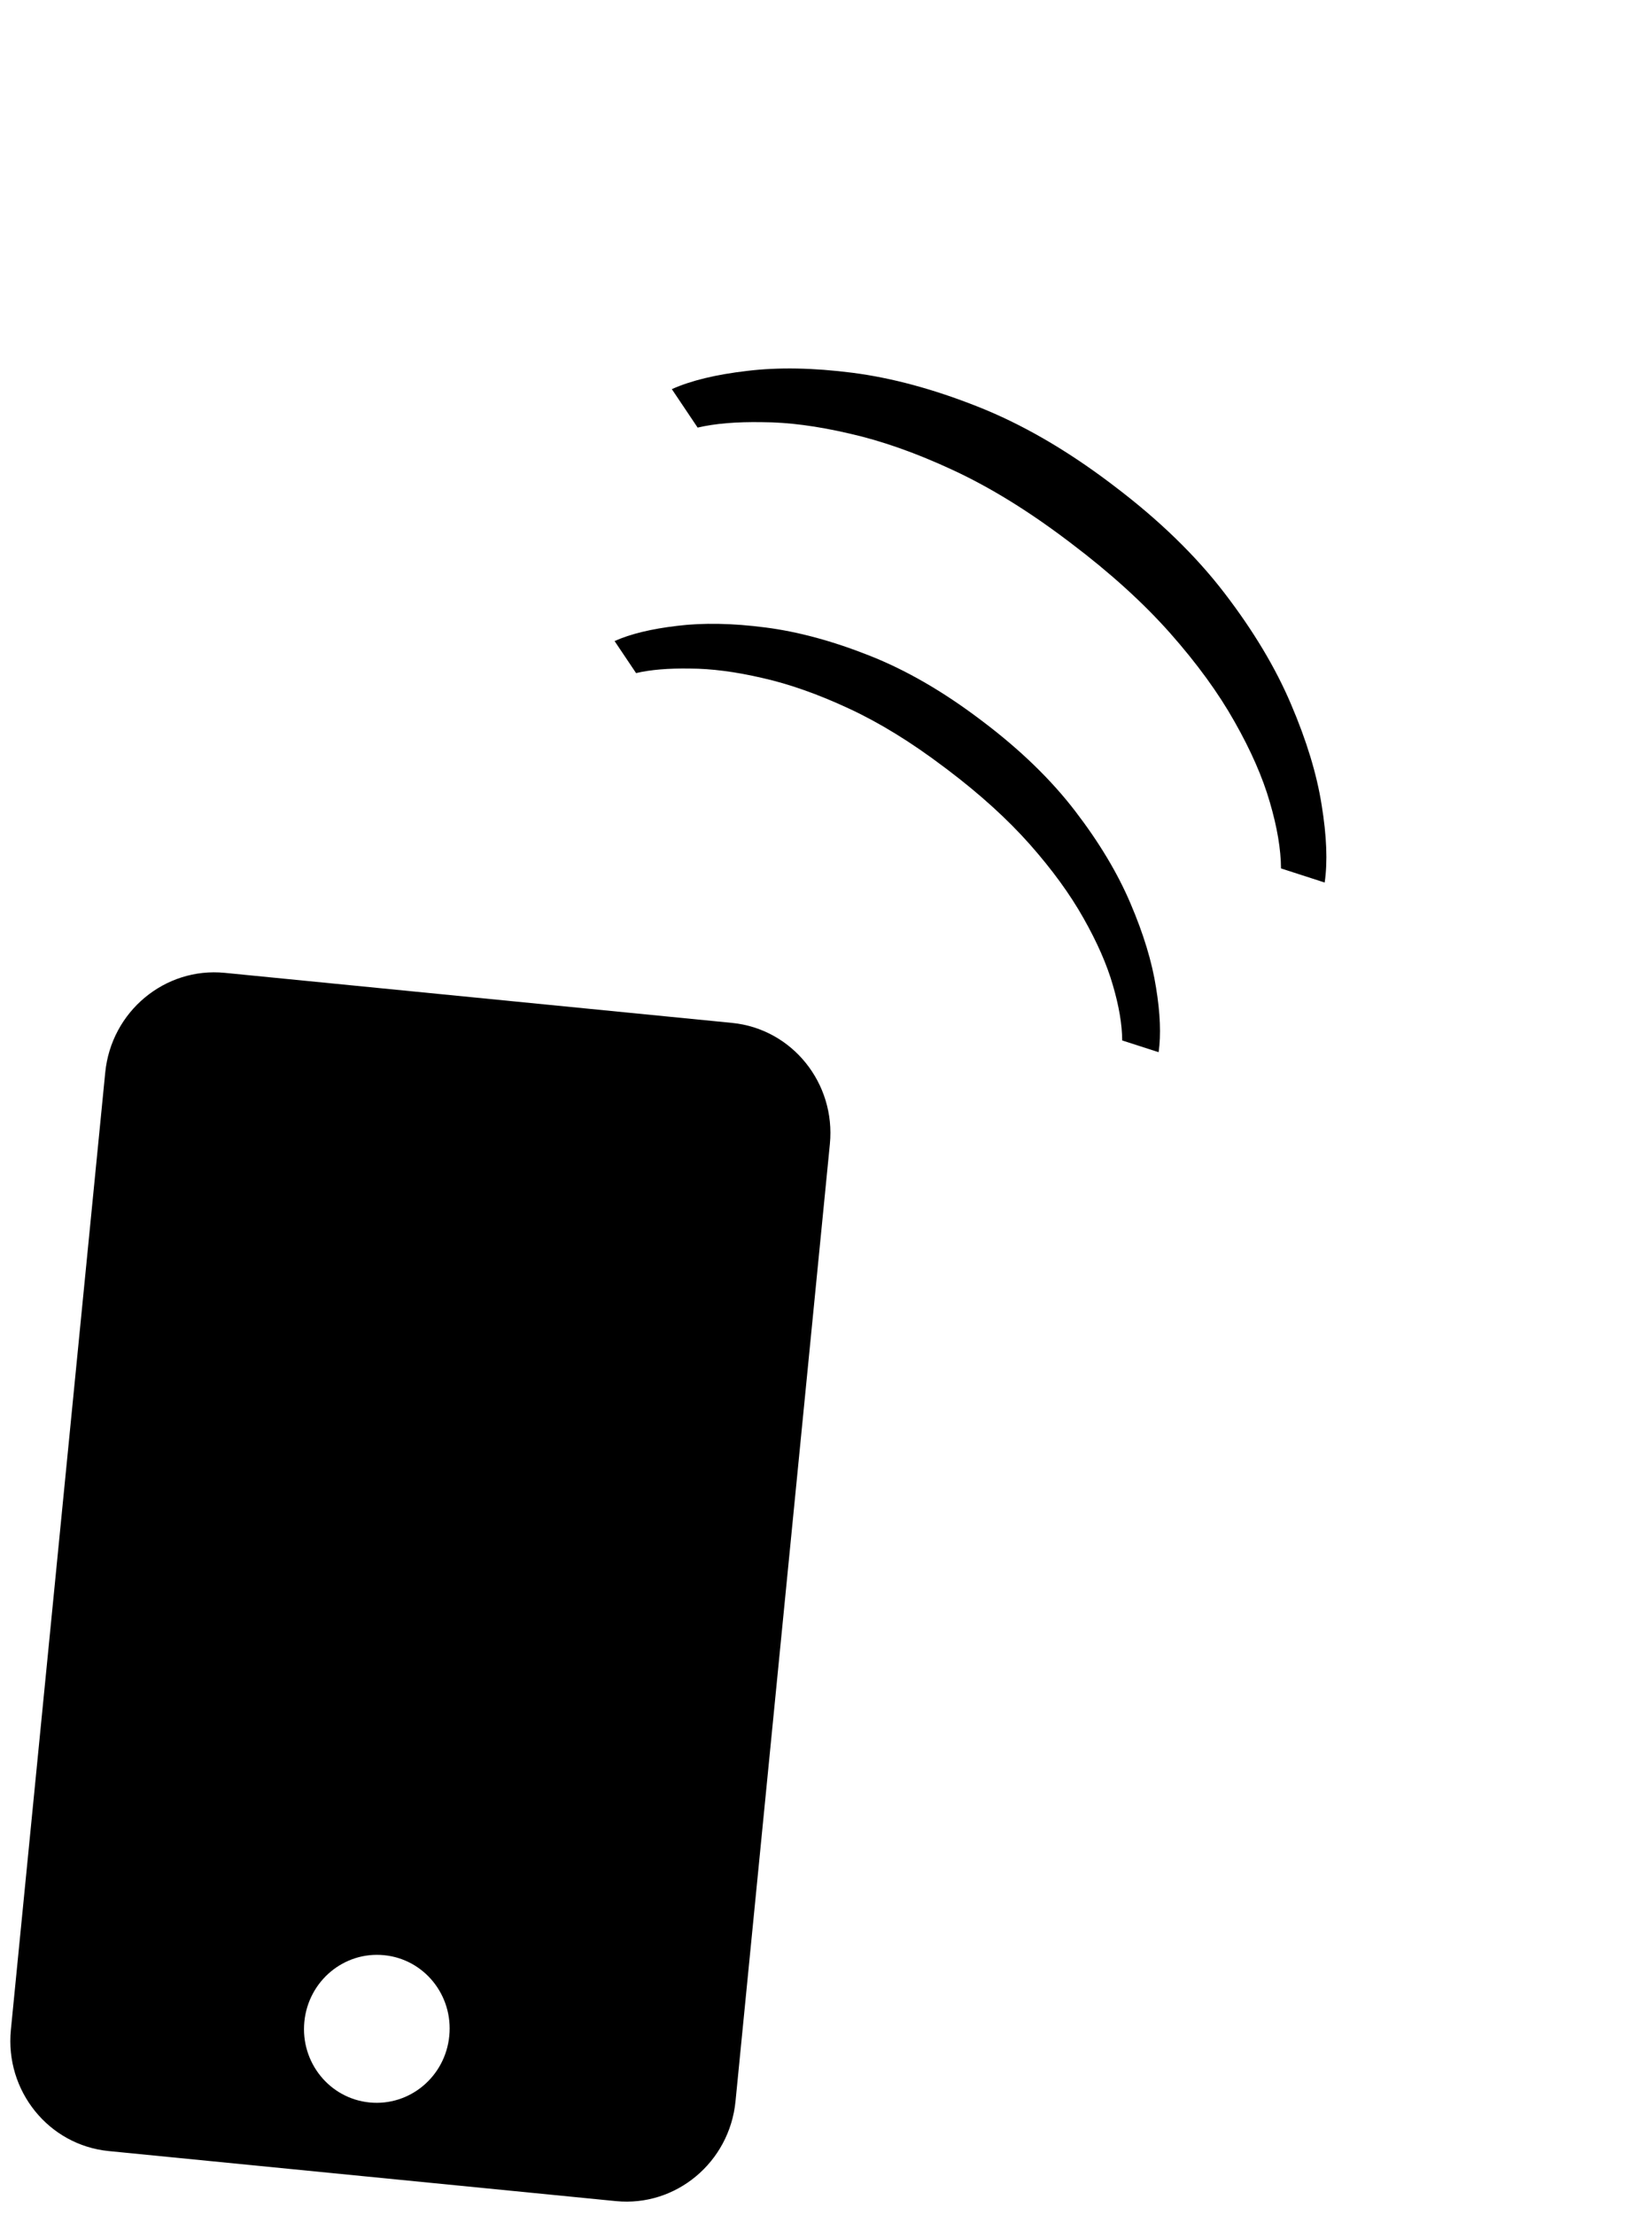 <svg width="50" height="67" viewBox="0 0 50 67" fill="none" xmlns="http://www.w3.org/2000/svg">
<path d="M22.156 30.941L6.804 29.427C4.988 29.248 3.366 30.599 3.185 32.444L0.329 61.401C0.148 63.245 1.474 64.887 3.29 65.066L18.642 66.58C20.458 66.759 22.079 65.408 22.261 63.563L25.117 34.606C25.298 32.762 23.972 31.12 22.156 30.941ZM11.186 63.596C9.973 63.476 9.091 62.384 9.212 61.152C9.334 59.92 10.412 59.021 11.625 59.141C12.838 59.26 13.72 60.352 13.598 61.584C13.477 62.817 12.399 63.715 11.186 63.596Z" fill="black"/>
<path d="M29.669 21.766L29.747 21.825C30.884 22.684 31.817 23.588 32.544 24.537C33.272 25.486 33.829 26.417 34.217 27.33C34.609 28.247 34.867 29.094 34.989 29.872C35.117 30.653 35.143 31.305 35.067 31.827L33.965 31.472C33.962 30.989 33.868 30.432 33.683 29.803C33.503 29.177 33.206 28.5 32.793 27.772C32.386 27.048 31.845 26.306 31.172 25.544C30.493 24.779 29.661 24.024 28.674 23.278L28.564 23.196C27.577 22.45 26.622 21.863 25.697 21.434C24.768 21.001 23.895 20.693 23.079 20.509C22.267 20.32 21.536 20.225 20.885 20.223C20.233 20.212 19.688 20.257 19.252 20.36L18.601 19.391C19.082 19.175 19.716 19.022 20.503 18.93C21.284 18.835 22.169 18.851 23.159 18.979C24.148 19.105 25.198 19.389 26.31 19.829C27.417 20.265 28.536 20.91 29.669 21.766ZM33.616 14.621L33.709 14.692C35.075 15.723 36.194 16.808 37.066 17.947C37.939 19.086 38.608 20.203 39.073 21.298C39.544 22.398 39.854 23.415 40.001 24.348C40.154 25.286 40.185 26.068 40.093 26.695L38.771 26.268C38.768 25.689 38.655 25.021 38.433 24.265C38.217 23.515 37.861 22.703 37.365 21.829C36.876 20.96 36.227 20.069 35.419 19.155C34.605 18.237 33.606 17.331 32.422 16.436L32.291 16.337C31.106 15.443 29.959 14.738 28.85 14.223C27.735 13.704 26.687 13.334 25.708 13.114C24.734 12.887 23.856 12.772 23.075 12.77C22.292 12.756 21.639 12.811 21.115 12.934L20.334 11.771C20.911 11.512 21.672 11.328 22.616 11.219C23.554 11.105 24.616 11.124 25.803 11.276C26.991 11.429 28.251 11.769 29.585 12.297C30.913 12.82 32.257 13.595 33.616 14.621Z" fill="black"/>
</svg>
